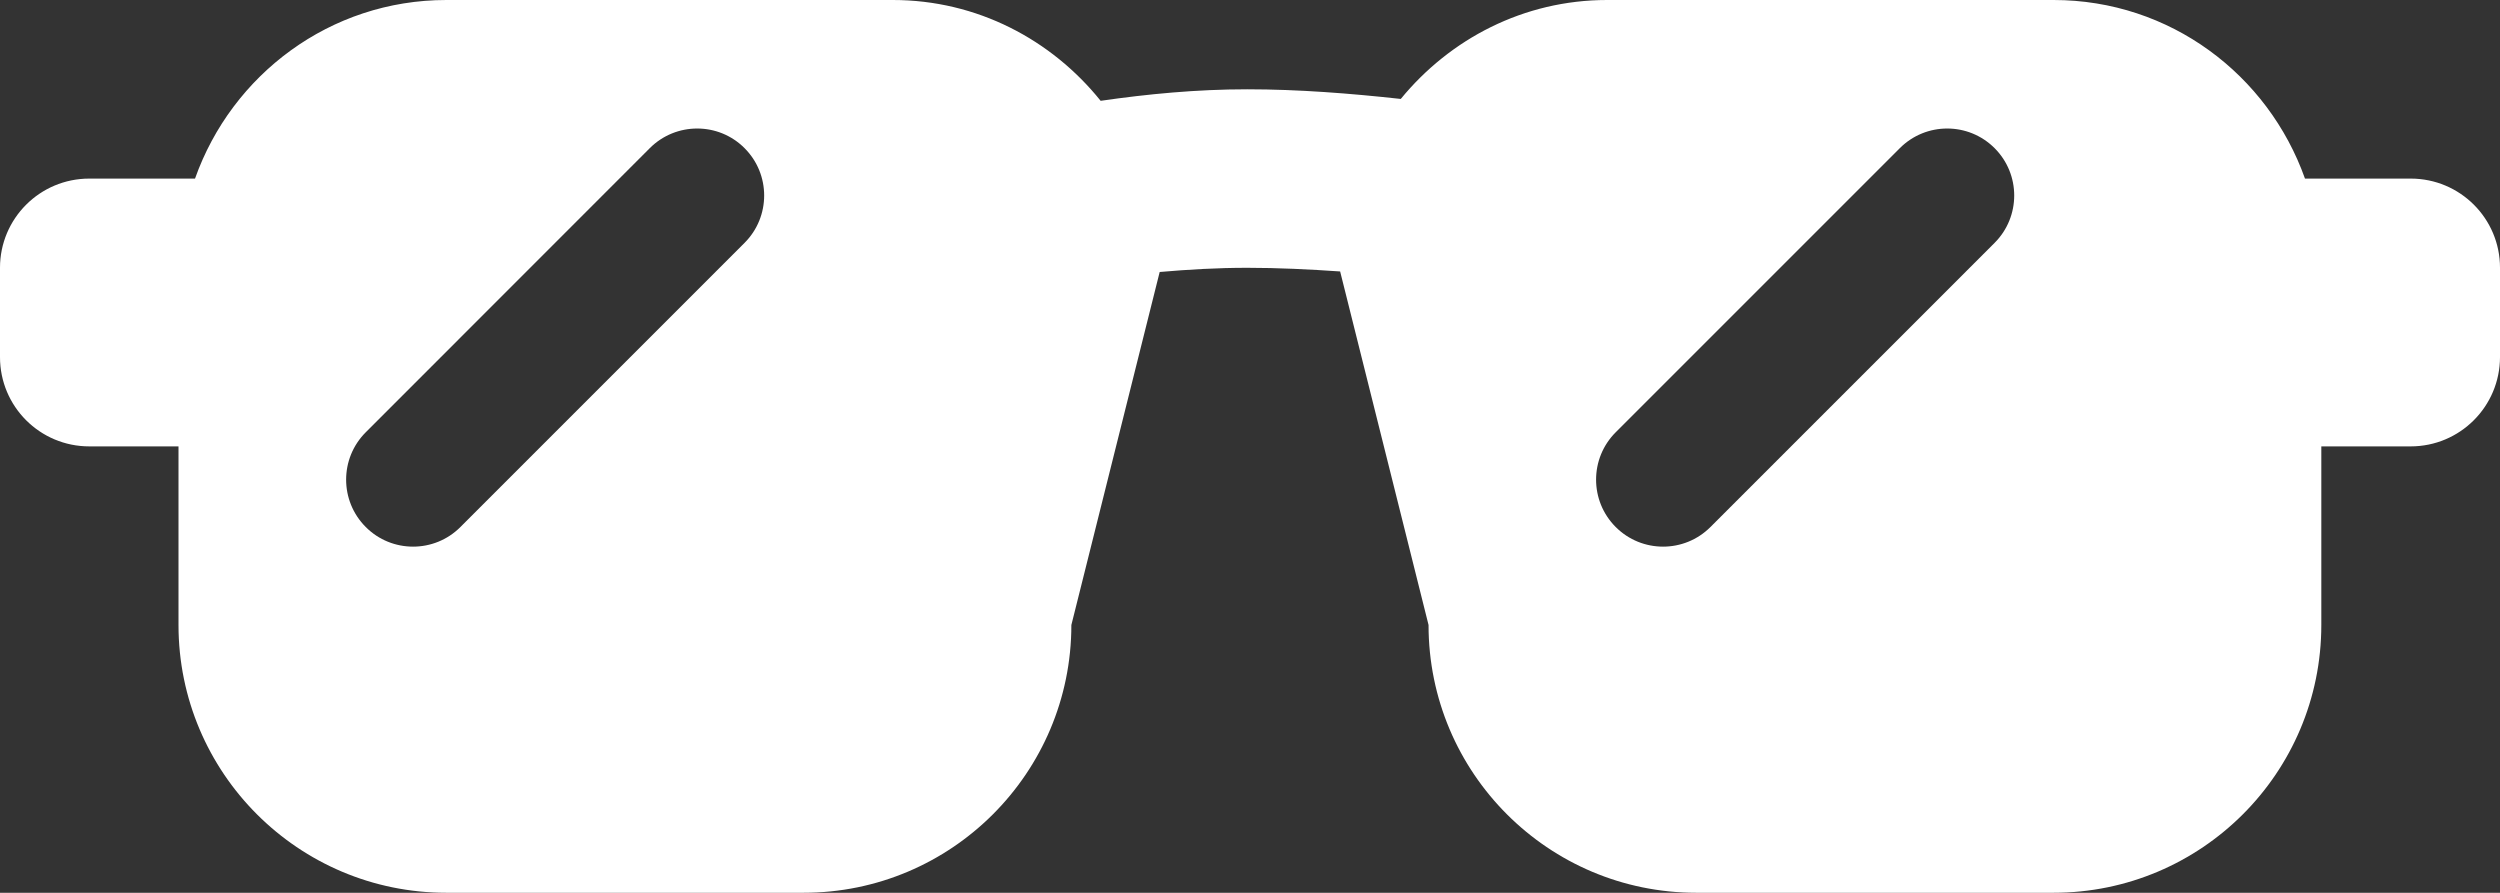 <?xml version="1.0" encoding="UTF-8" standalone="no"?>
<!-- Generator: Adobe Illustrator 15.1.0, SVG Export Plug-In . SVG Version: 6.00 Build 0)  -->

<svg
   xmlns:dc="http://purl.org/dc/elements/1.1/"
   xmlns:cc="http://creativecommons.org/ns#"
   xmlns:rdf="http://www.w3.org/1999/02/22-rdf-syntax-ns#"
   xmlns:svg="http://www.w3.org/2000/svg"
   xmlns="http://www.w3.org/2000/svg"
   xmlns:sodipodi="http://sodipodi.sourceforge.net/DTD/sodipodi-0.dtd"
   xmlns:inkscape="http://www.inkscape.org/namespaces/inkscape"
   version="1.1"
   id="Layer_1"
   x="0px"
   y="0px"
   width="27.997"
   height="9.998"
   viewBox="0 0 27.997 9.998"
   enable-background="new 0 0 100 100"
   xml:space="preserve"
   inkscape:version="0.91 r13725"
   sodipodi:docname="Shades.svg"><rect x="0" y="0" width="27.997" height="9.998" fill="#333333" stroke="none"/><defs
     id="defs7" /><sodipodi:namedview
     pagecolor="#ffffff"
     bordercolor="#666666"
     borderopacity="1"
     objecttolerance="10"
     gridtolerance="10"
     guidetolerance="10"
     inkscape:pageopacity="0"
     inkscape:pageshadow="2"
     inkscape:window-width="640"
     inkscape:window-height="480"
     id="namedview5"
     showgrid="false"
     inkscape:zoom="2.36"
     inkscape:cx="13.998"
     inkscape:cy="4.999"
     inkscape:window-x="0"
     inkscape:window-y="0"
     inkscape:window-maximized="0"
     inkscape:current-layer="Layer_1" /><path
     d="m 26.996,4.999 -1,0 0,2 c 0,1.656 -1.343,2.999 -3,2.999 l -3.999,0 c -1.657,0 -2.999,-1.343 -2.999,-2.999 L 15.008,3.04 C 14.662,3.016 14.312,2.999 13.967,2.999 c -0.332,0 -0.66,0.019 -0.98,0.047 l -0.989,3.953 c 0,1.656 -1.343,2.999 -3,2.999 l -3.999,0 c -1.657,0 -3,-1.343 -3,-2.999 l 0,-2 -0.999,0 c -0.553,0 -1,-0.447 -1,-1 l 0,-1 C 0,2.447 0.447,2 1,2 L 2.184,2 C 2.596,0.837 3.696,0 4.999,0 l 4.999,0 c 0.945,0 1.778,0.445 2.328,1.129 C 12.851,1.053 13.402,1 13.967,1 14.542,1 15.121,1.046 15.687,1.108 16.237,0.437 17.062,0 17.998,0 l 4.999,0 c 1.305,0 2.403,0.837 2.816,2 l 1.184,0 c 0.553,0 1,0.447 1,0.999 l 0,1 c -0.001,0.553 -0.448,1 -1.001,1 z M 8.338,1.659 C 8.046,1.366 7.57,1.366 7.277,1.659 L 4.096,4.841 c -0.293,0.293 -0.293,0.768 0,1.061 0.292,0.293 0.768,0.293 1.06,0 L 8.338,2.72 c 0.293,-0.293 0.293,-0.768 0,-1.061 z m 13.999,0 c -0.293,-0.293 -0.768,-0.293 -1.061,0 l -3.182,3.182 c -0.293,0.293 -0.293,0.768 0,1.061 0.293,0.293 0.768,0.293 1.061,0 L 22.337,2.72 c 0.293,-0.293 0.293,-0.768 0,-1.061 z"
     id="path3"
     inkscape:connector-curvature="0"
     style="clip-rule:evenodd;fill:#ffffff;fill-rule:evenodd" /></svg>